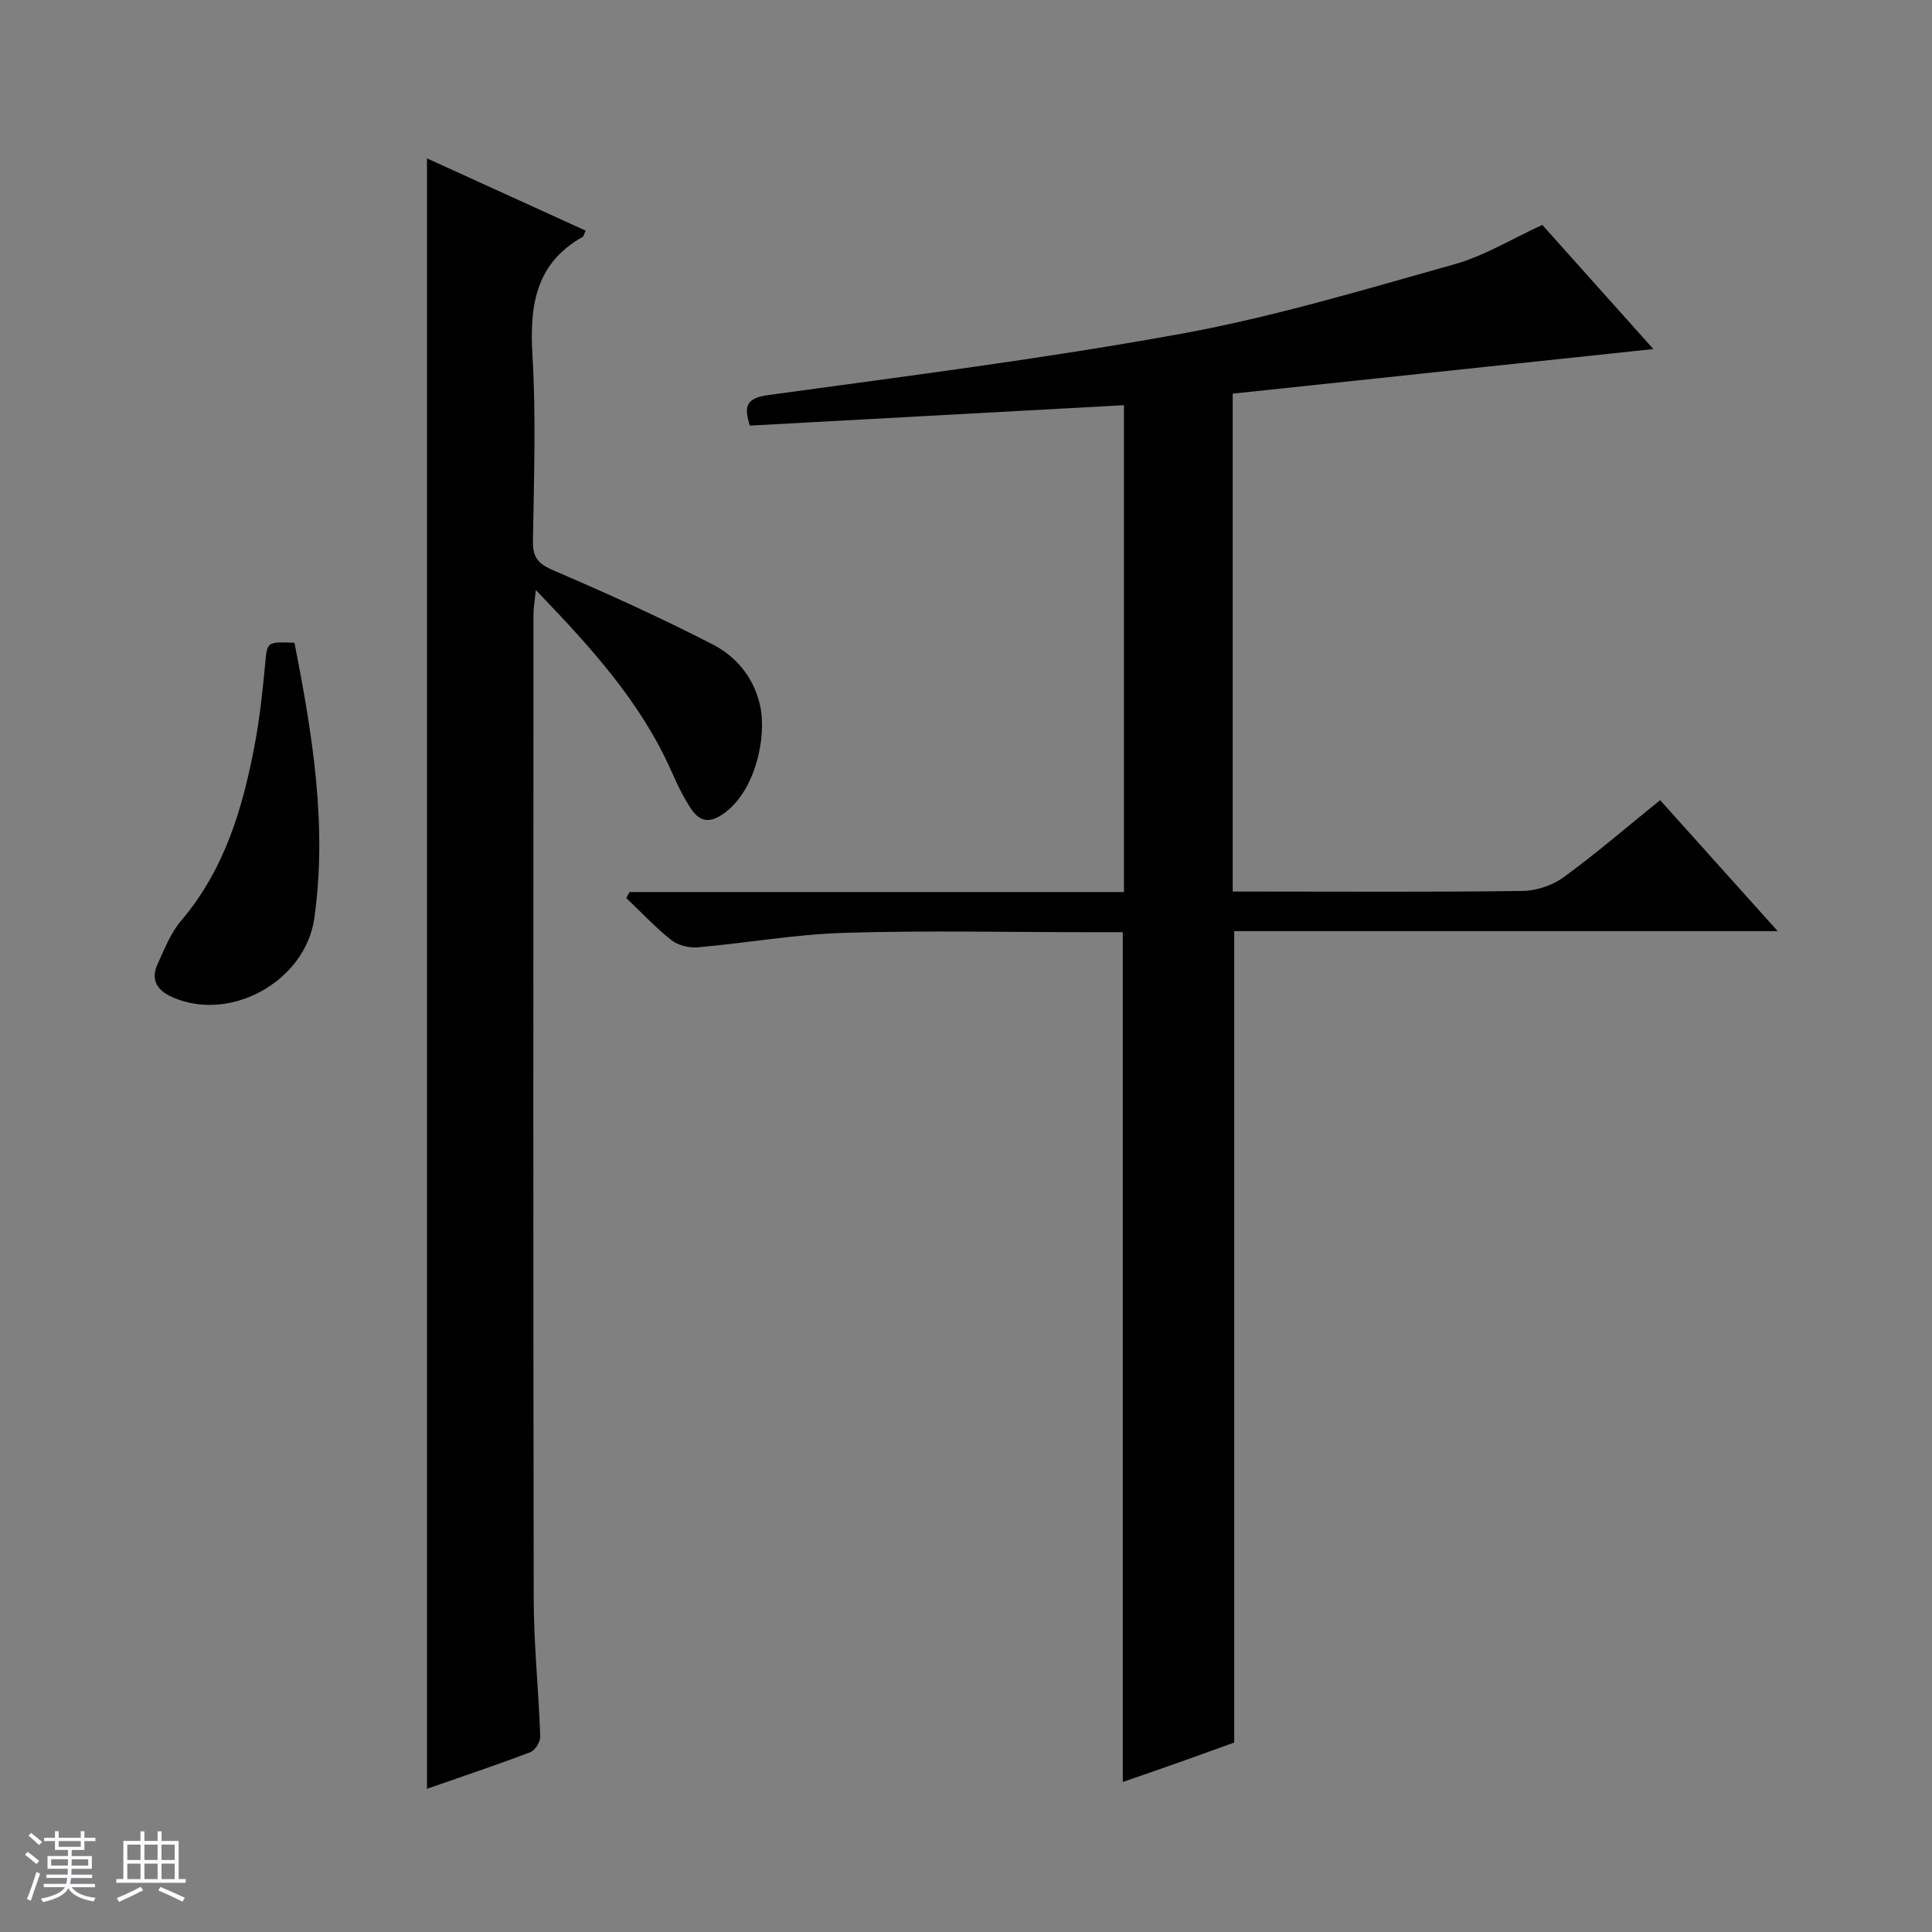 <svg enable-background="new 0 0 400 400" viewBox="0 0 400 400" xmlns="http://www.w3.org/2000/svg"><rect x="0" y="0" width="400" height="400" fill="#808080" stroke="none"/><path d="m5.17 384 .56-.58c.85.61 1.65 1.24 2.4 1.87l-.59.64c-.84-.73-1.63-1.38-2.37-1.93m1.22 9.53-.82-.34c.71-1.76 1.37-3.64 1.98-5.63.24.13.5.25.76.36-.6 1.67-1.24 3.54-1.92 5.61m-.5-13.5.57-.54c.56.44 1.31 1.06 2.26 1.87l-.64.64c-.68-.66-1.41-1.32-2.19-1.97m3.25.46h2.24v-1.36h.77v1.36h4.57v-1.36h.76v1.36h2.28v.69h-2.28v1.84h-2.64v1.26h4.18v2.64h-4.21c0 .45-.02.86-.05 1.21h4.32v.69h-4.38c-.04.34-.1.75-.19 1.22h5.15v.69h-4.82c.87 1.19 2.51 1.92 4.93 2.19-.17.31-.3.57-.37.76-2.77-.49-4.52-1.41-5.26-2.76-.56 1.26-2.3 2.23-5.24 2.9-.12-.24-.26-.48-.43-.72 2.73-.55 4.38-1.34 4.96-2.38h-4.38v-.69h4.65c.1-.38.17-.79.21-1.22h-4.32v-.69h4.4c.03-.34.05-.75.05-1.21h-4.2v-2.64h4.23v-1.26h-2.69v-1.84h-2.24zm1.46 4.46v1.29h3.45c.01-.4.02-.57.01-.53v-.32-.45h-3.46zm1.55-2.59h4.57v-1.19h-4.57zm6.11 2.59h-3.42v.77c-.01.19-.01.37-.02.53h3.44z" fill="#fafbfc"/><path d="m32.63 379.16h.82v1.98h3.54v7.89h1.46v.78h-14.37v-.78h1.46v-7.89h3.54v-1.98h.82v1.98h2.73zm-3.49 11.48.5.73c-1.61.82-3.28 1.63-5 2.41-.13-.27-.28-.55-.44-.82 1.75-.72 3.4-1.49 4.94-2.32m-2.78-5.55h2.73v-3.18h-2.73zm0 3.95h2.73v-3.2h-2.73zm3.54-3.95h2.73v-3.18h-2.73zm0 3.95h2.73v-3.2h-2.73zm7.89 4.68c-1.84-.92-3.51-1.7-5.02-2.32l.45-.73c1.89.8 3.57 1.55 5.04 2.23zm-1.62-11.81h-2.73v3.18h2.73zm-2.73 7.13h2.73v-3.2h-2.73v3.19z" fill="#fafbfc"/><g fill="#000001"><path d="m255.22 81.5v103.09h5.59c18.16 0 36.33.13 54.49-.13 2.88-.04 6.18-1.19 8.51-2.89 6.71-4.9 13.02-10.35 19.9-15.91 7.92 8.83 15.76 17.57 24.34 27.12-38.13 0-75.29 0-112.52 0v167.99c-3.41 1.23-7.4 2.69-11.41 4.11-3.88 1.38-7.78 2.71-11.66 4.06 0-58.7 0-117.08 0-175.94-2.4 0-4.85 0-7.3 0-16.83 0-33.67-.38-50.49.14-10.08.31-20.12 2.11-30.2 2.99-1.8.16-4.09-.4-5.47-1.49-3.32-2.63-6.24-5.77-9.33-8.7.22-.42.44-.83.66-1.25h102.37c0-34 0-67.38 0-100.8-25.91 1.41-51.59 2.81-77.46 4.23-1.22-3.98-.84-5.69 3.85-6.33 28.61-3.93 57.29-7.55 85.68-12.73 19.03-3.48 37.7-9.11 56.37-14.35 6.14-1.72 11.79-5.22 18.18-8.14 7.46 8.34 15.17 16.96 22.99 25.7-29.24 3.1-58.03 6.15-87.09 9.23z"/><path d="m121.25 47.75c-.43.97-.46 1.2-.57 1.27-9.84 5.51-11.05 14.27-10.44 24.57.76 12.79.3 25.65.1 38.48-.05 3.41 1.14 4.7 4.27 6.04 11.12 4.76 22.16 9.77 32.91 15.29 4.9 2.52 8.54 6.84 9.84 12.64 1.45 6.46-.94 17.79-7.57 22.43-2.99 2.09-4.97 1.57-6.67-.95-1.65-2.46-2.94-5.2-4.15-7.92-6.32-14.26-16.58-25.53-28.03-37.44-.24 2.36-.49 3.69-.49 5.01-.02 67.99-.07 135.97.05 203.96.02 9.45 1.02 18.9 1.35 28.36.04 1.1-1.05 2.9-2.03 3.27-6.96 2.65-14.03 5.01-21.42 7.59 0-112.56 0-224.68 0-337.56 10.89 4.96 21.76 9.92 32.85 14.96z"/><path d="m60.97 133.08c3.71 18.99 6.82 37.76 4.11 57-1.83 13.04-17.3 21.7-29.39 16.38-3.04-1.34-4.56-3.5-3.11-6.73 1.42-3.16 2.75-6.55 4.94-9.13 9.08-10.68 12.8-23.49 15.29-36.81 1-5.37 1.57-10.83 2.08-16.28.45-4.64.28-4.65 6.08-4.43z"/></g></svg>